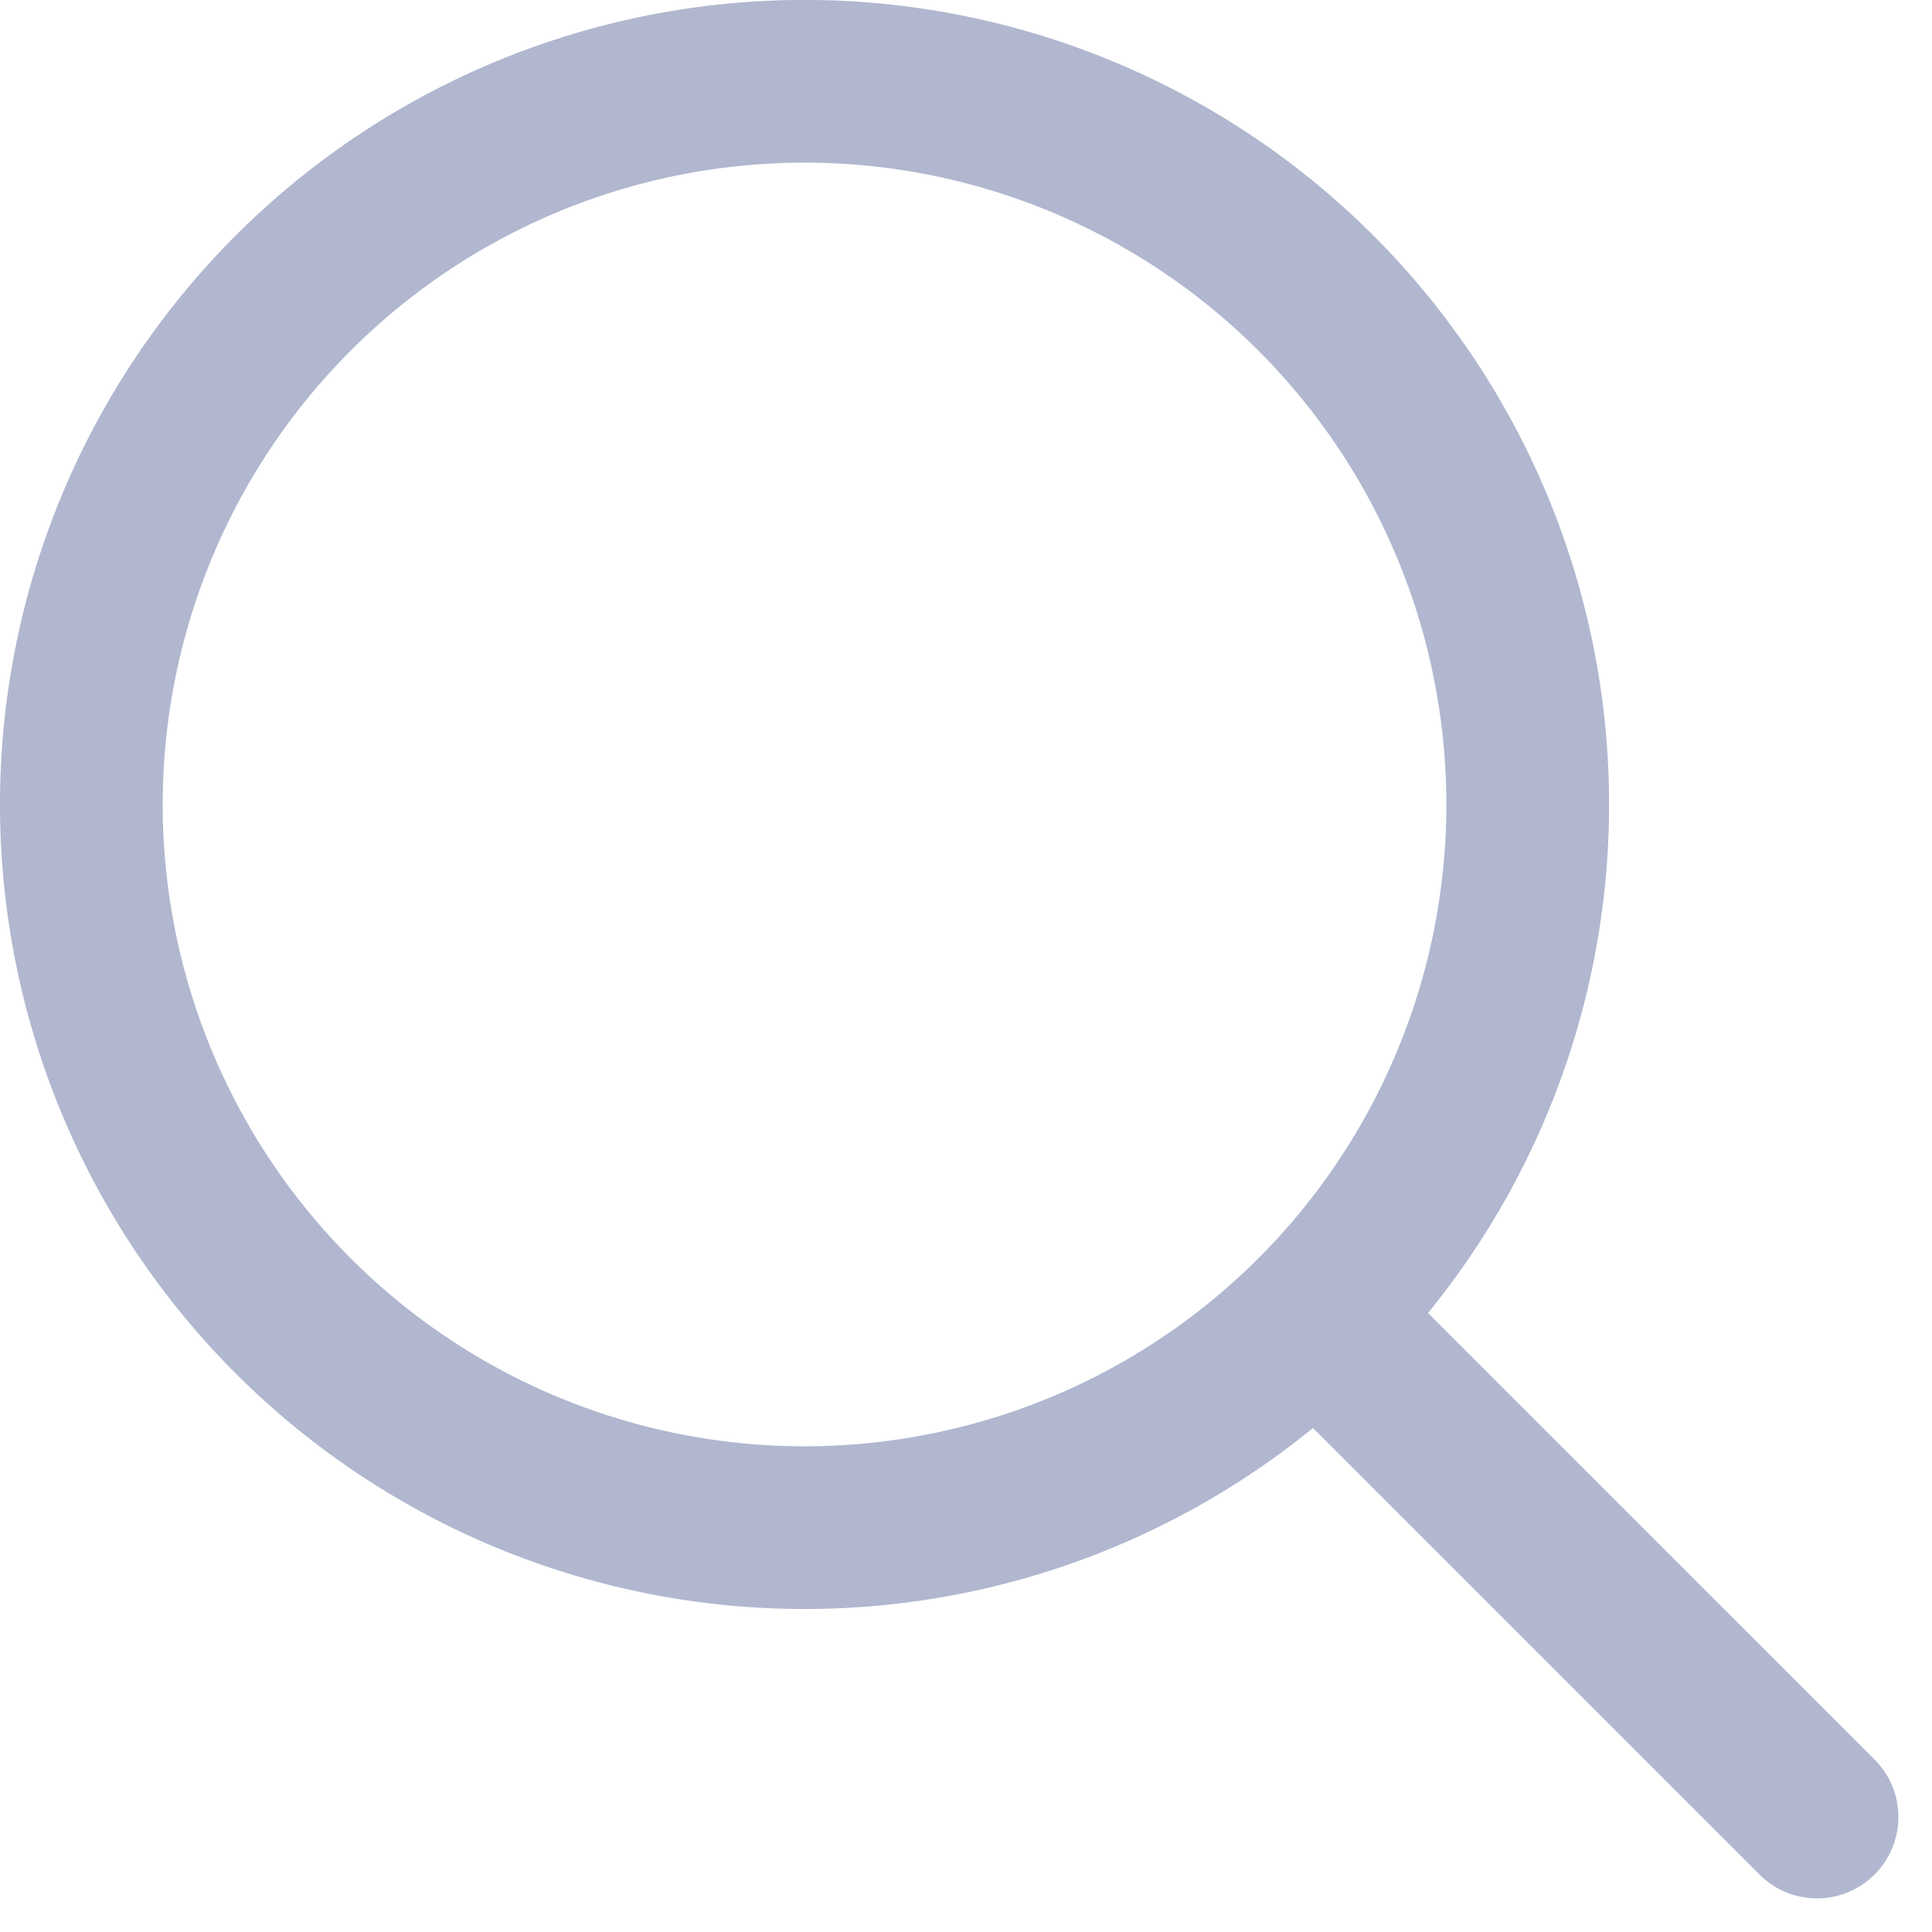 <svg xmlns="http://www.w3.org/2000/svg" width="17.811" height="17.811" viewBox="0 0 17.811 17.811">
  <path id="Path_16009" data-name="Path 16009" d="M19,19,14.38,14.38m0,0a6.667,6.667,0,1,0-9.428,0A6.667,6.667,0,0,0,14.38,14.38Z" transform="translate(-2.249 -2.249)" fill="none" stroke="#b0b7cf" stroke-linecap="round" stroke-linejoin="round" stroke-width="1.5" opacity="0.999"/>
</svg>
